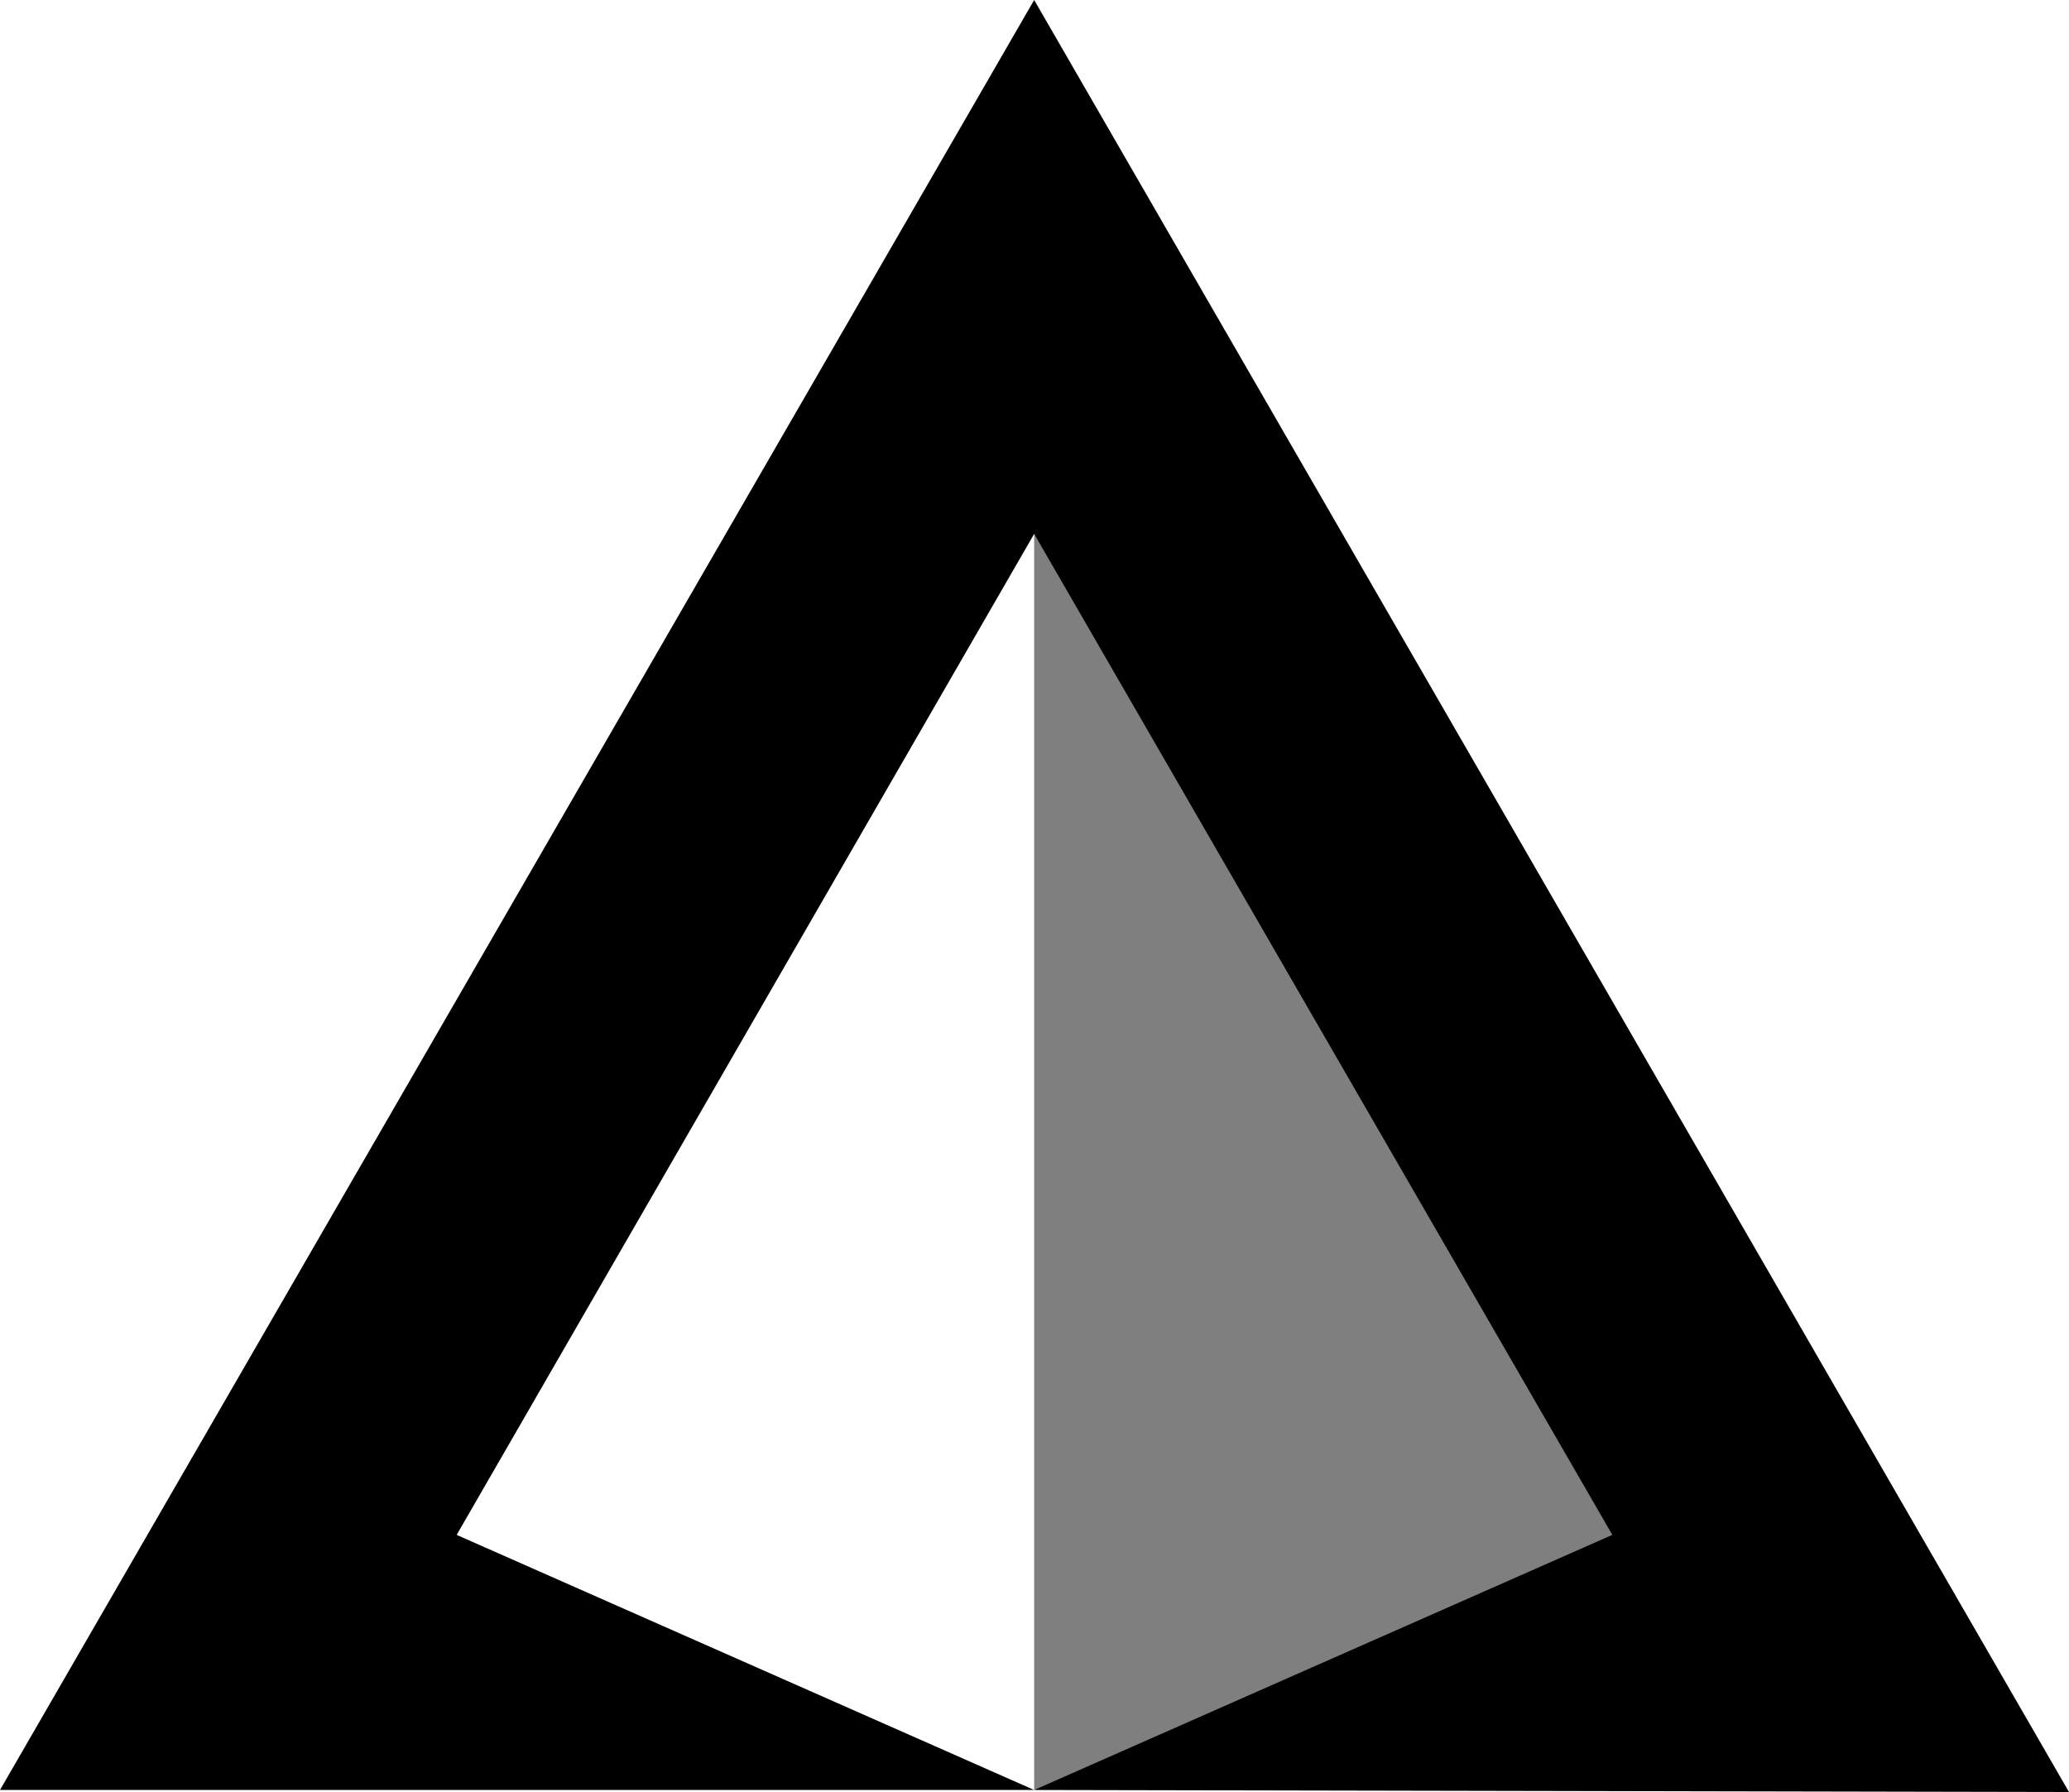 <?xml version="1.0" standalone="no"?><!-- Generator: Gravit.io --><svg xmlns="http://www.w3.org/2000/svg" xmlns:xlink="http://www.w3.org/1999/xlink" style="isolation:isolate" viewBox="453.838 -181.245 61.73 53.459" width="61.73" height="53.459"><g style="isolation:isolate" id="Triangle"><path d=" M 484.693 -181.245 L 453.838 -127.847 L 484.693 -127.847 L 467.463 -135.457 L 484.693 -165.318 L 501.943 -135.457 L 484.693 -127.847 L 515.568 -127.786 L 484.693 -181.245 Z " fill="rgb(0,0,0)"/><path d=" M 505.804 -134.32 L 484.693 -127.847 L 484.693 -165.318 L 505.804 -134.32 Z " fill="rgb(0,0,0)" fill-opacity="0.5"/></g></svg>